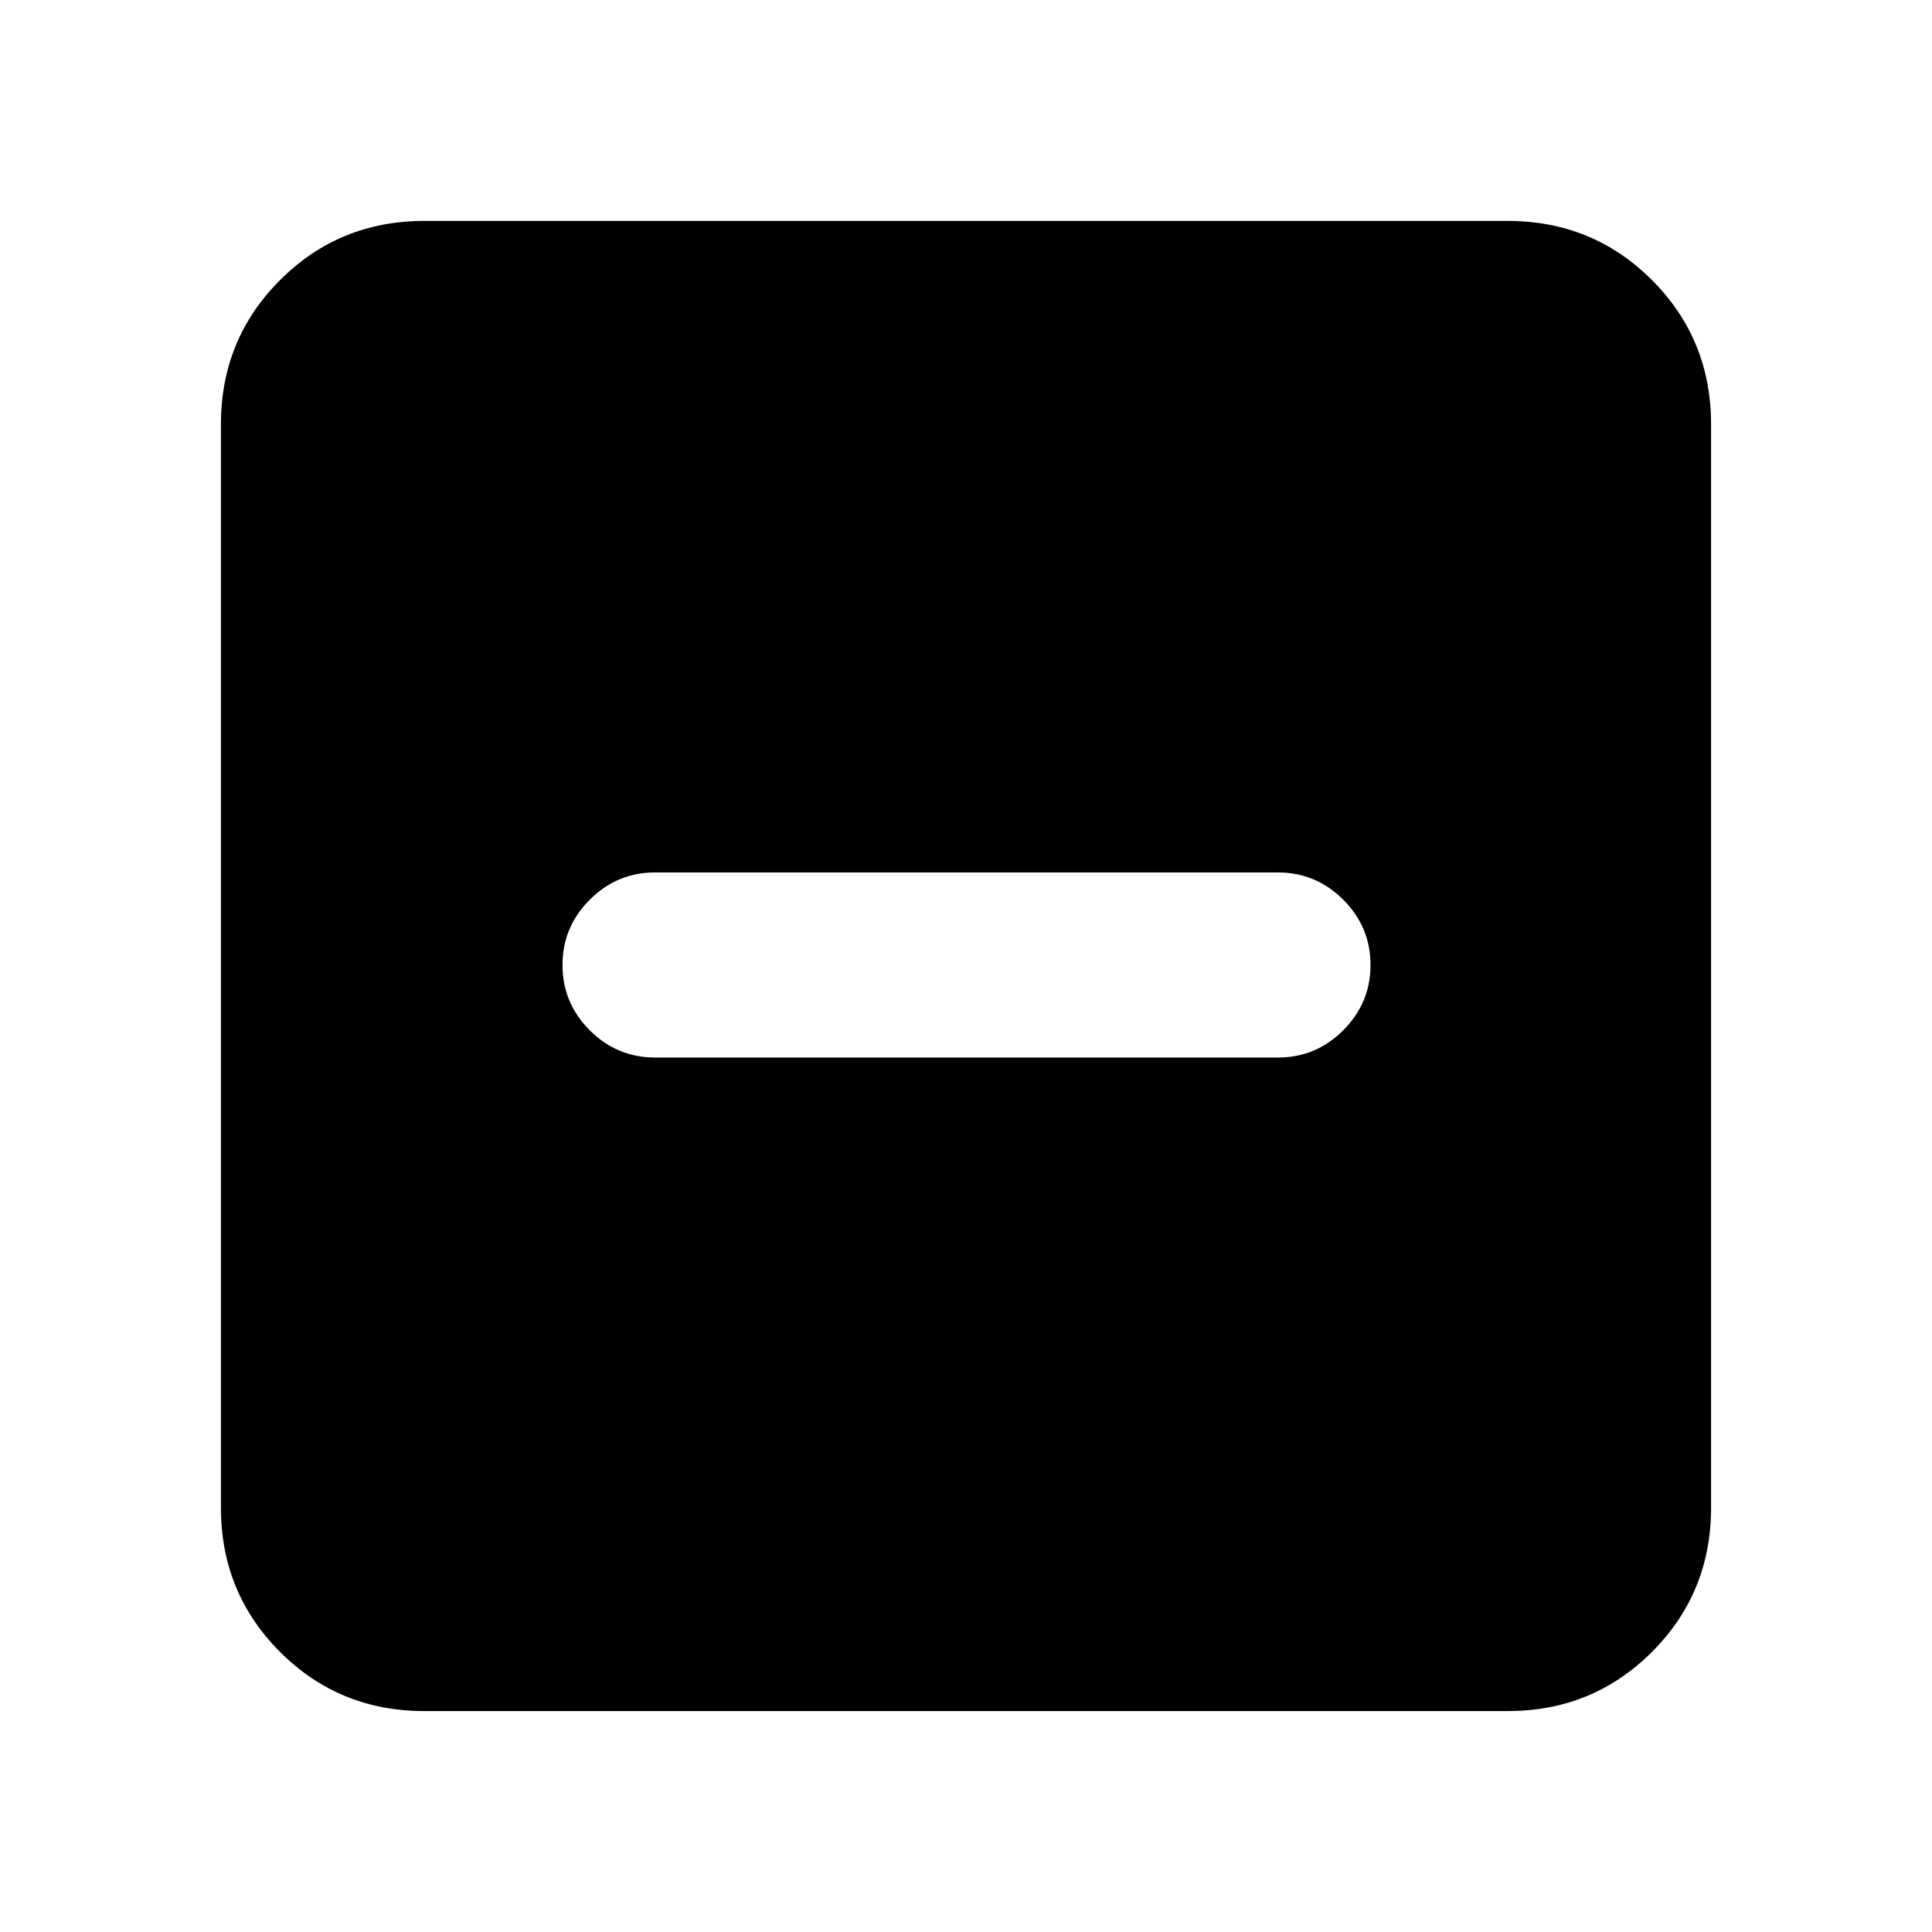 <svg xmlns="http://www.w3.org/2000/svg" height="24" viewBox="0 -960 960 960" width="24"><path d="M325.479-434.521h309.542q18.892 0 32.435-13.544Q681-461.609 681-480.5q0-18.891-13.544-32.435-13.543-13.544-32.435-13.544H325.479q-18.892 0-32.435 13.544Q279.5-499.391 279.5-480.5q0 18.891 13.544 32.435 13.543 13.544 32.435 13.544ZM210.783-109.782q-42.242 0-71.622-29.379-29.379-29.38-29.379-71.622v-538.434q0-42.242 29.379-71.622 29.38-29.379 71.622-29.379h538.434q42.242 0 71.622 29.379 29.379 29.38 29.379 71.622v538.434q0 42.242-29.379 71.622-29.38 29.379-71.622 29.379H210.783Z"/></svg>